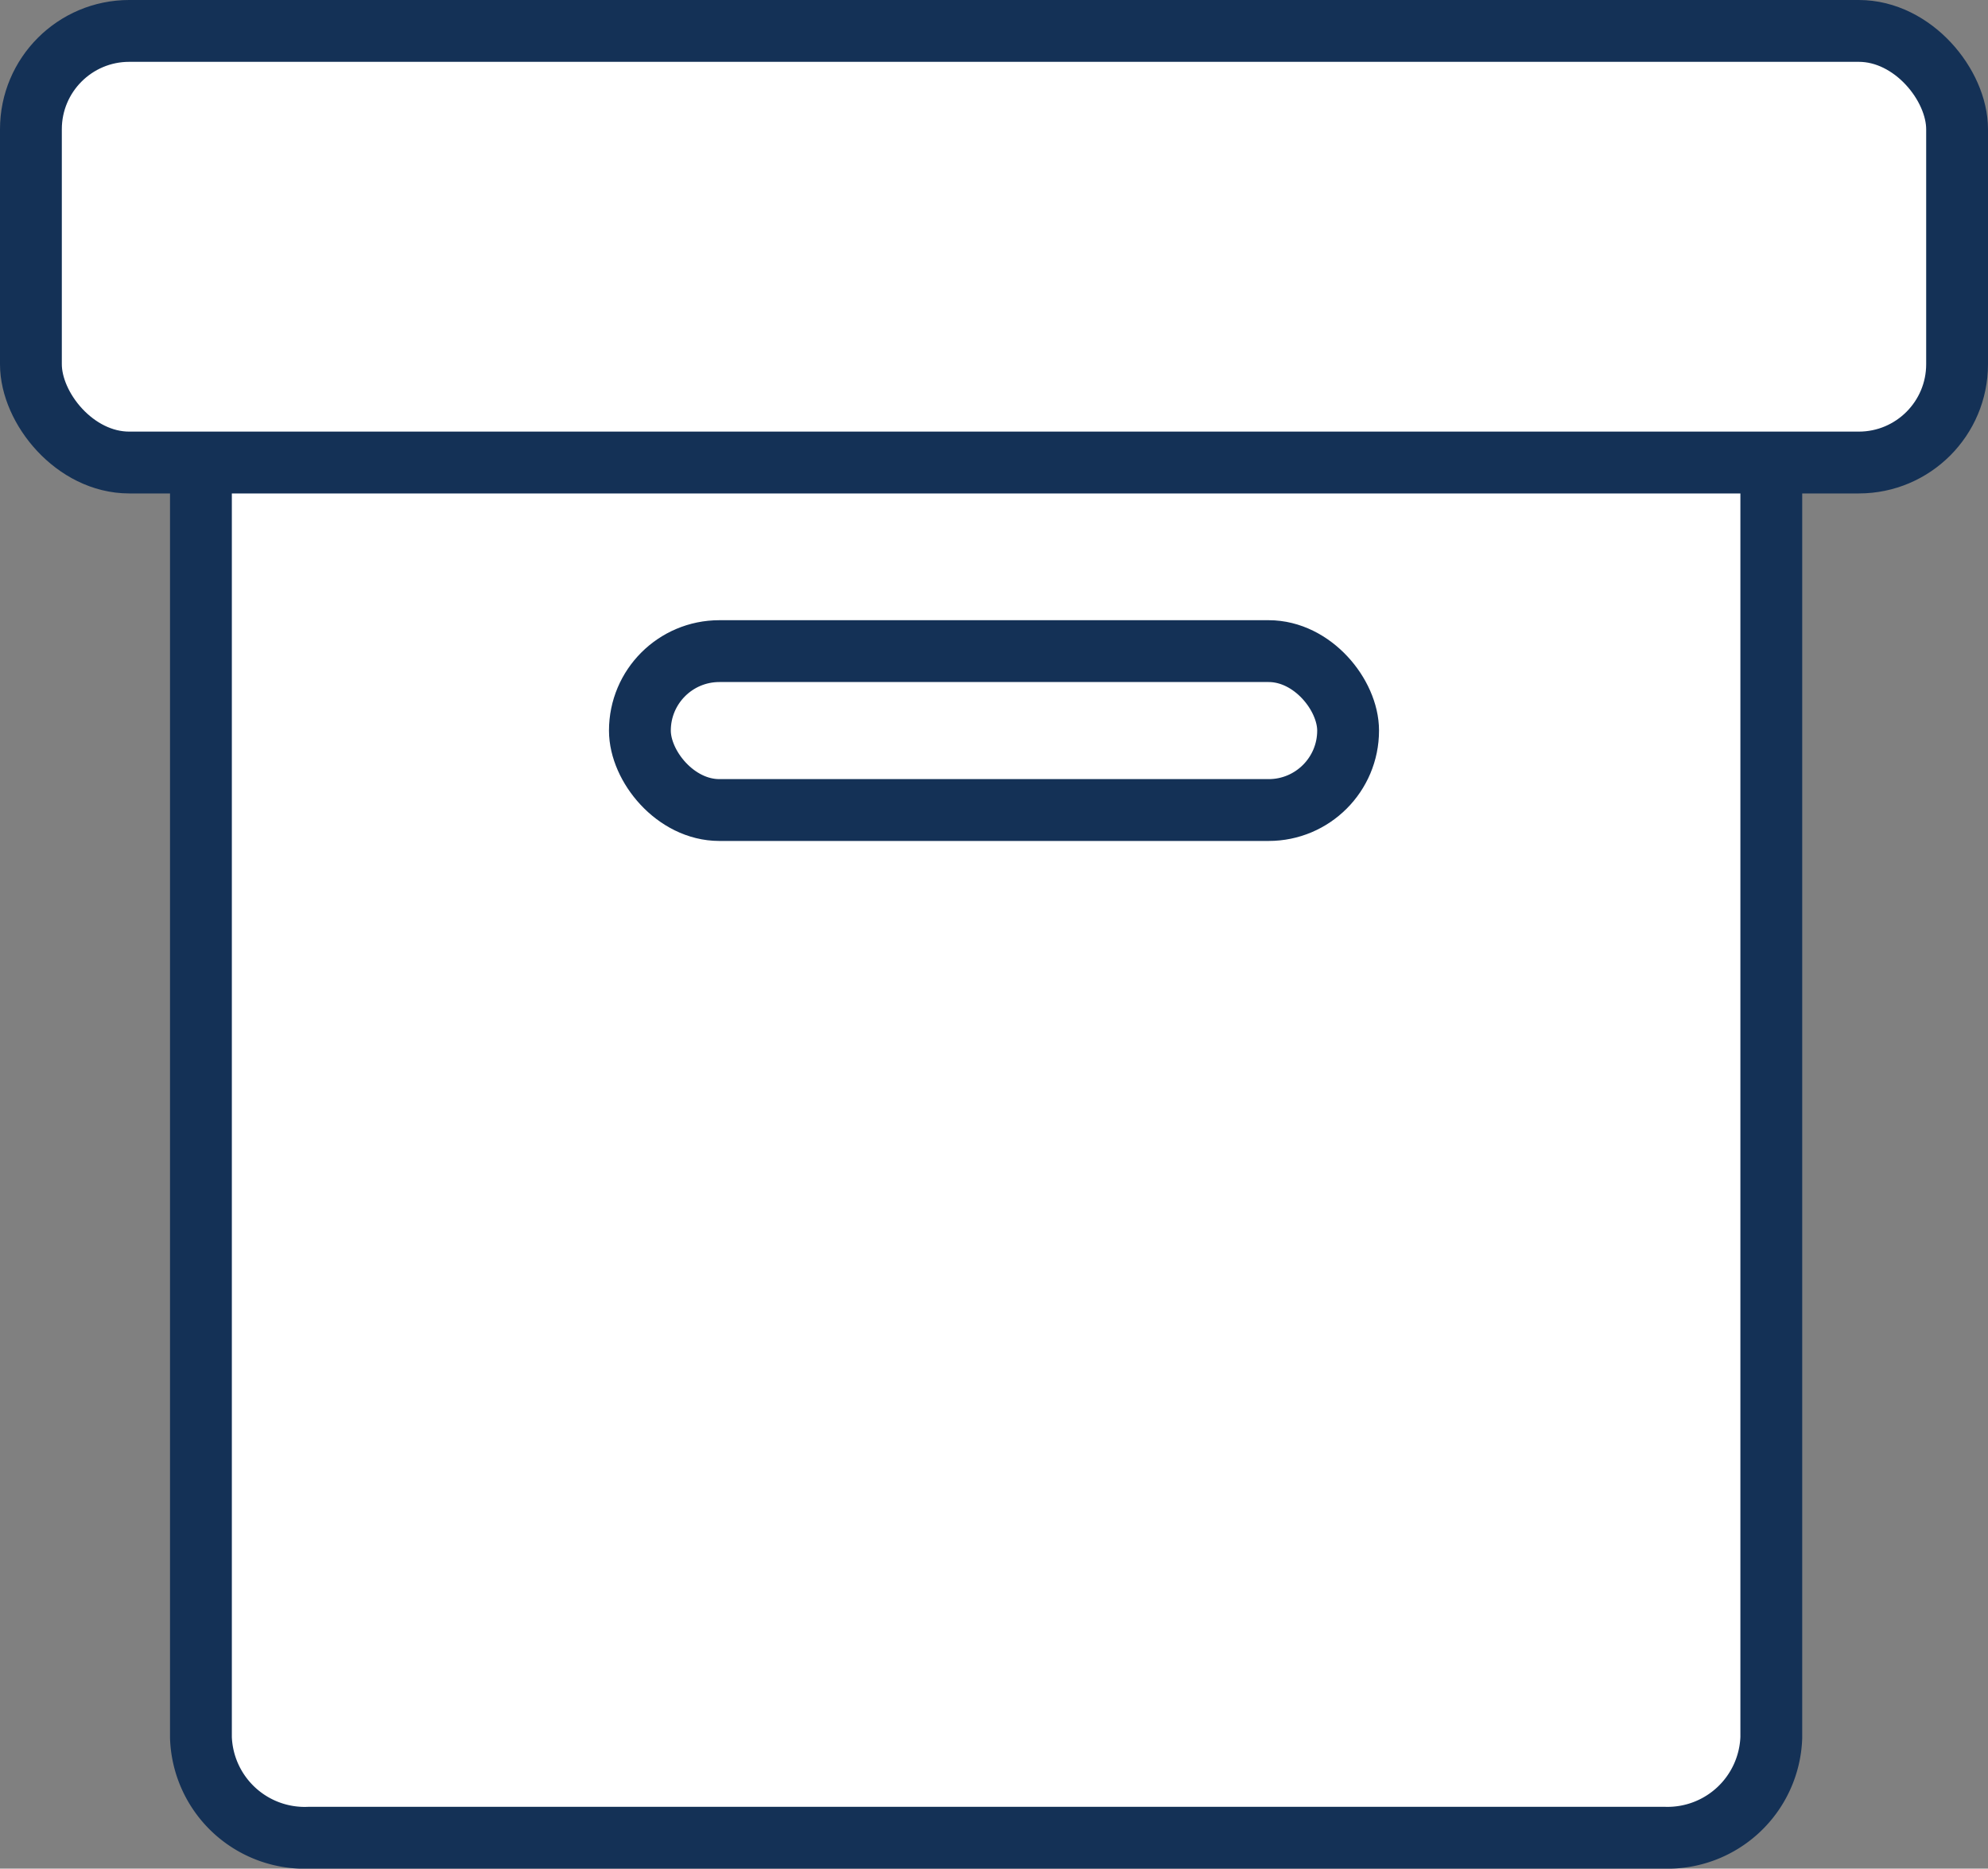 <svg xmlns="http://www.w3.org/2000/svg" viewBox="0 0 64.31 60.44"><rect x="0" y="0" width="64.31" height="60.44" fill="#808080" stroke="none"/><defs><style>.cls-1{fill:#fff;stroke:#143156;stroke-width:2px;}</style></defs><title>storage</title><g id="Layer_2" data-name="Layer 2"><g id="Layer_1-2" data-name="Layer 1"><path class="cls-1" d="M11.64,4.26H52.17A5.14,5.14,0,0,1,57.3,9.4V56.2a3.36,3.36,0,0,1-3.46,3.24H10A3.36,3.36,0,0,1,6.5,56.2V9.4A5.14,5.14,0,0,1,11.64,4.26Z"/><rect class="cls-1" x="1" y="1" width="62.31" height="13.96" rx="3.18" ry="3.18" transform="translate(64.31 15.96) rotate(180)"/><rect class="cls-1" x="20.7" y="21.06" width="22.91" height="5.14" rx="2.57" ry="2.57" transform="translate(64.31 47.26) rotate(180)"/></g></g></svg>